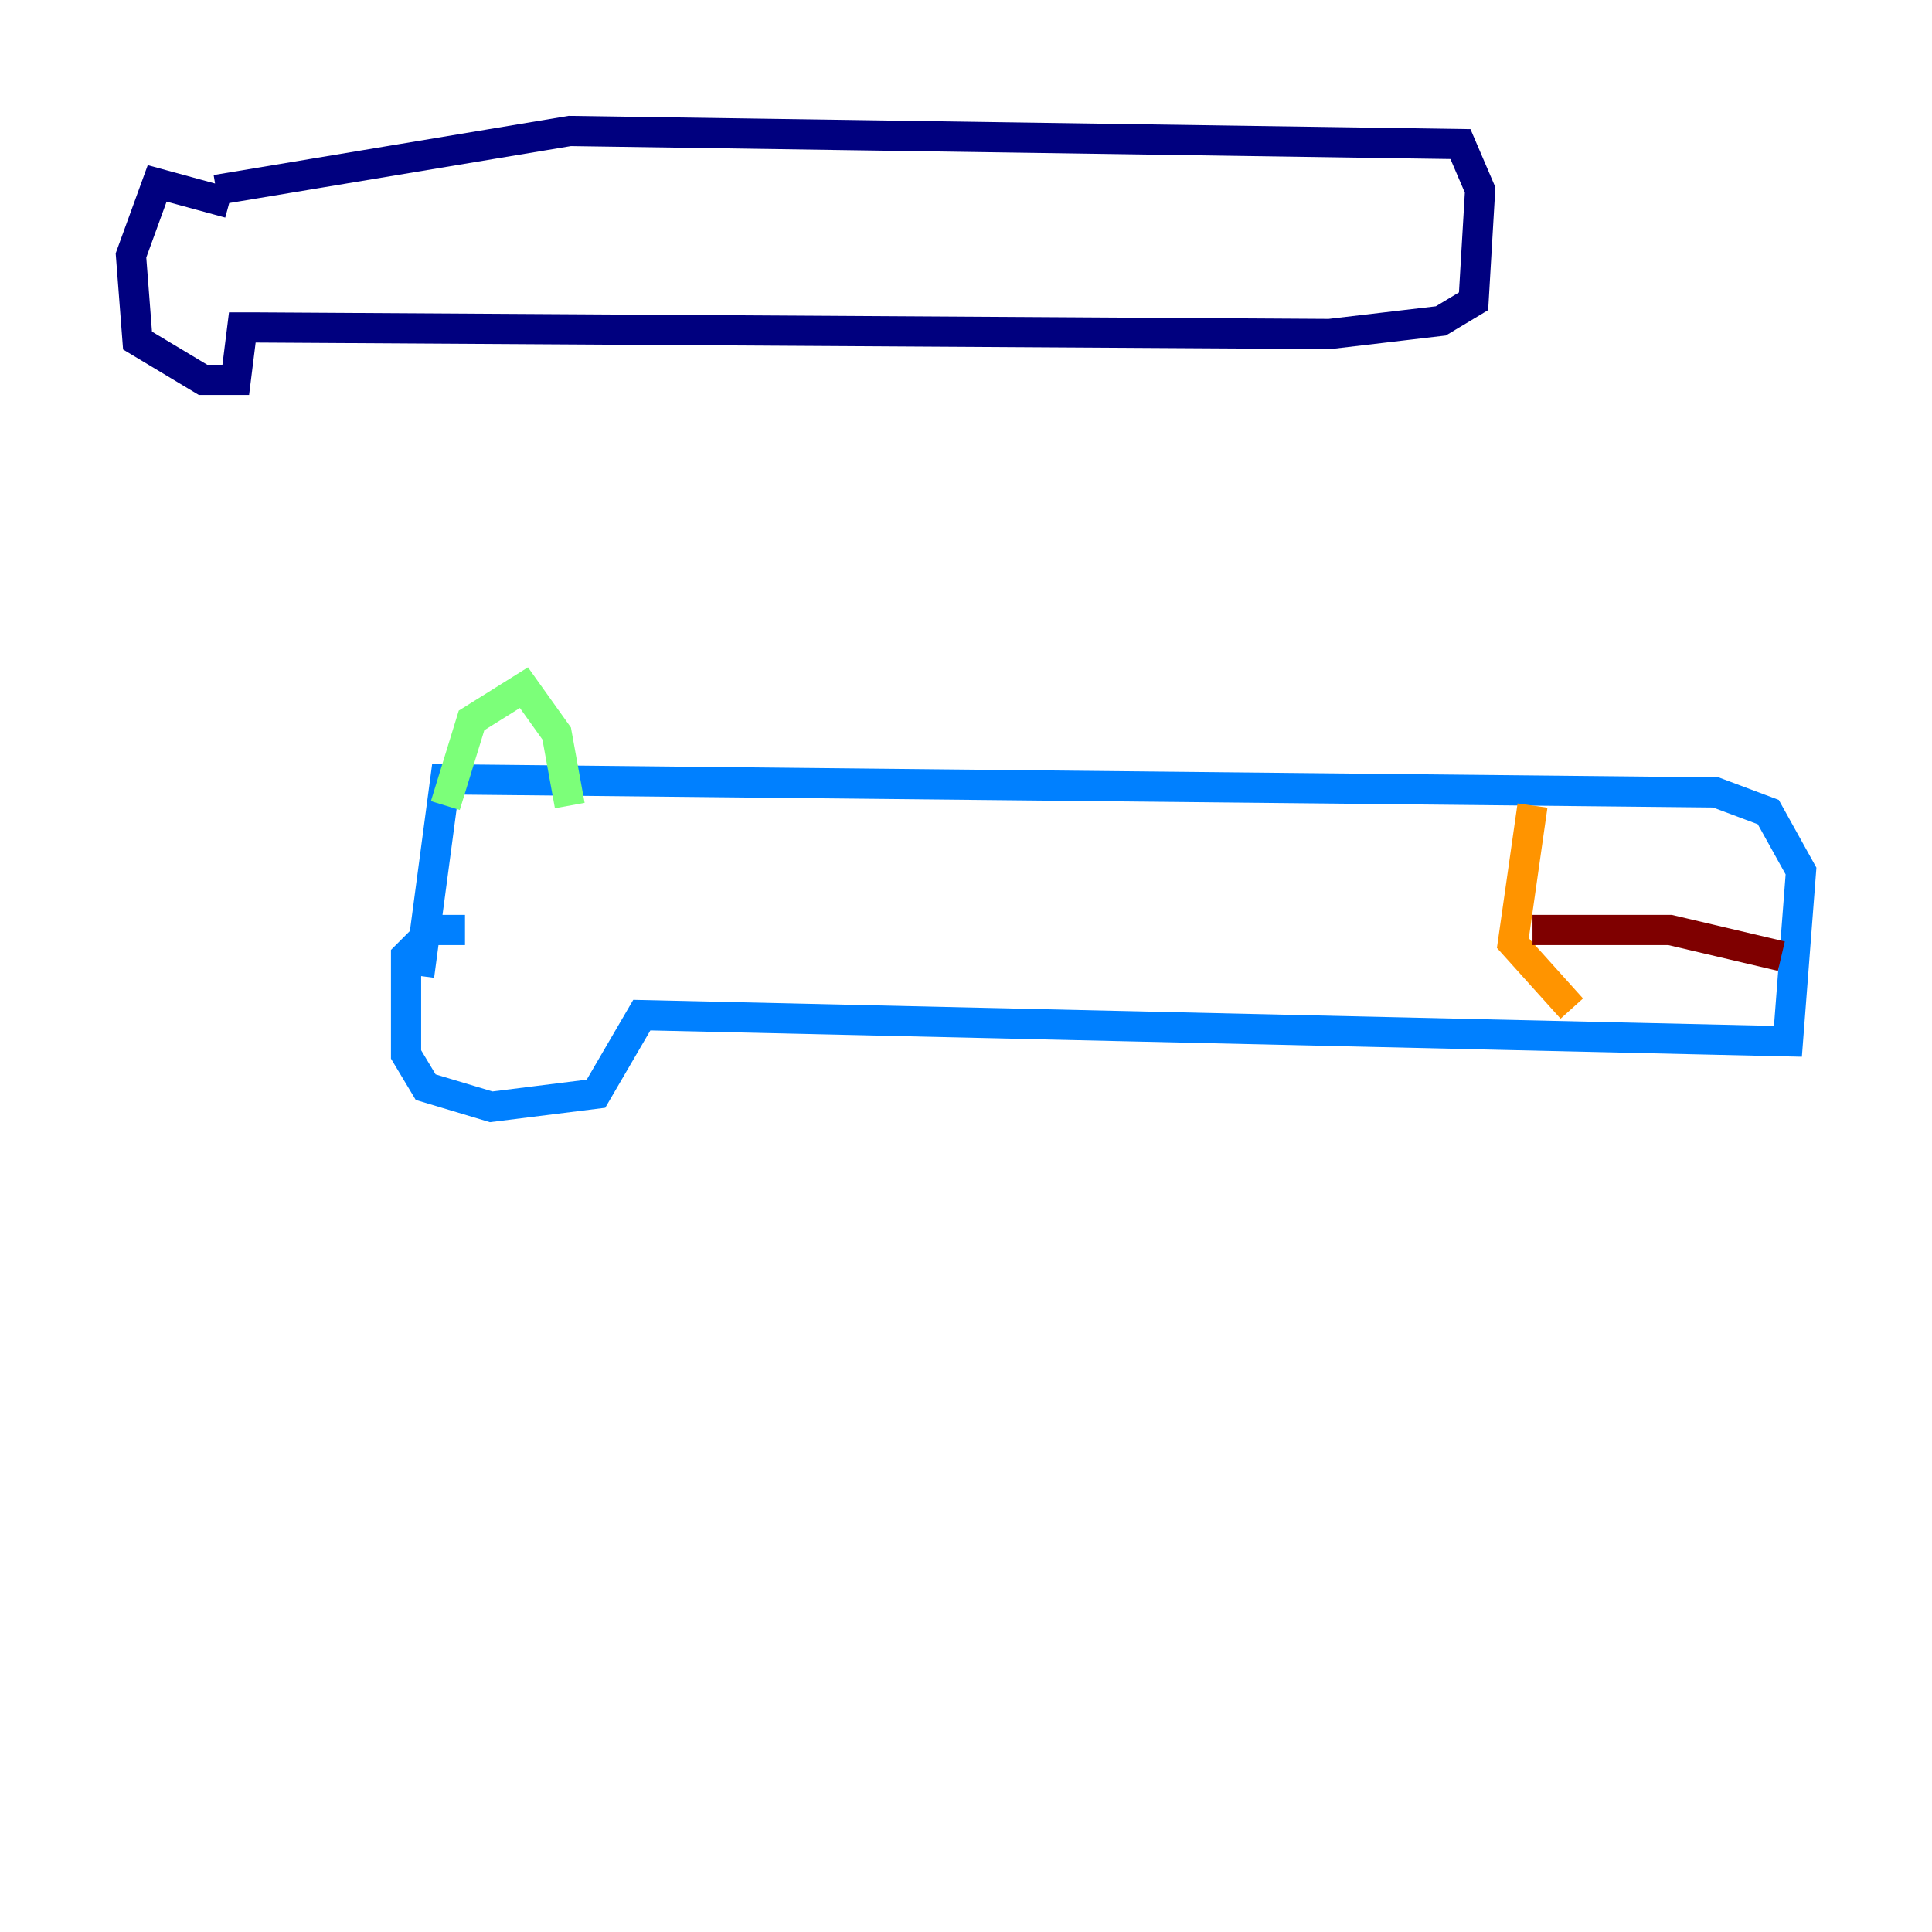 <?xml version="1.0" encoding="utf-8" ?>
<svg baseProfile="tiny" height="128" version="1.2" viewBox="0,0,128,128" width="128" xmlns="http://www.w3.org/2000/svg" xmlns:ev="http://www.w3.org/2001/xml-events" xmlns:xlink="http://www.w3.org/1999/xlink"><defs /><polyline fill="none" points="15.186,13.451 10.414,12.149 8.678,16.922 9.112,22.563 13.451,25.166 15.62,25.166 16.054,21.695 16.922,21.695 88.081,22.129 95.458,21.261 97.627,19.959 98.061,12.583 96.759,9.546 37.749,8.678 14.319,12.583" stroke="#00007f" stroke-width="2" /><polyline fill="none" points="30.807,61.614 28.637,61.614 26.902,63.349 26.902,69.858 28.203,72.027 32.542,73.329 39.485,72.461 42.522,67.254 118.454,68.99 119.322,57.709 117.153,53.803 113.681,52.502 29.505,51.634 27.77,64.651" stroke="#0080ff" stroke-width="2" /><polyline fill="none" points="37.749,53.37 36.881,48.597 34.712,45.559 31.241,47.729 29.505,53.37" stroke="#7cff79" stroke-width="2" /><polyline fill="none" points="101.532,53.37 100.231,62.481 104.136,66.82" stroke="#ff9400" stroke-width="2" /><polyline fill="none" points="118.02,63.349 110.644,61.614 101.532,61.614" stroke="#7f0000" stroke-width="2" /></svg>